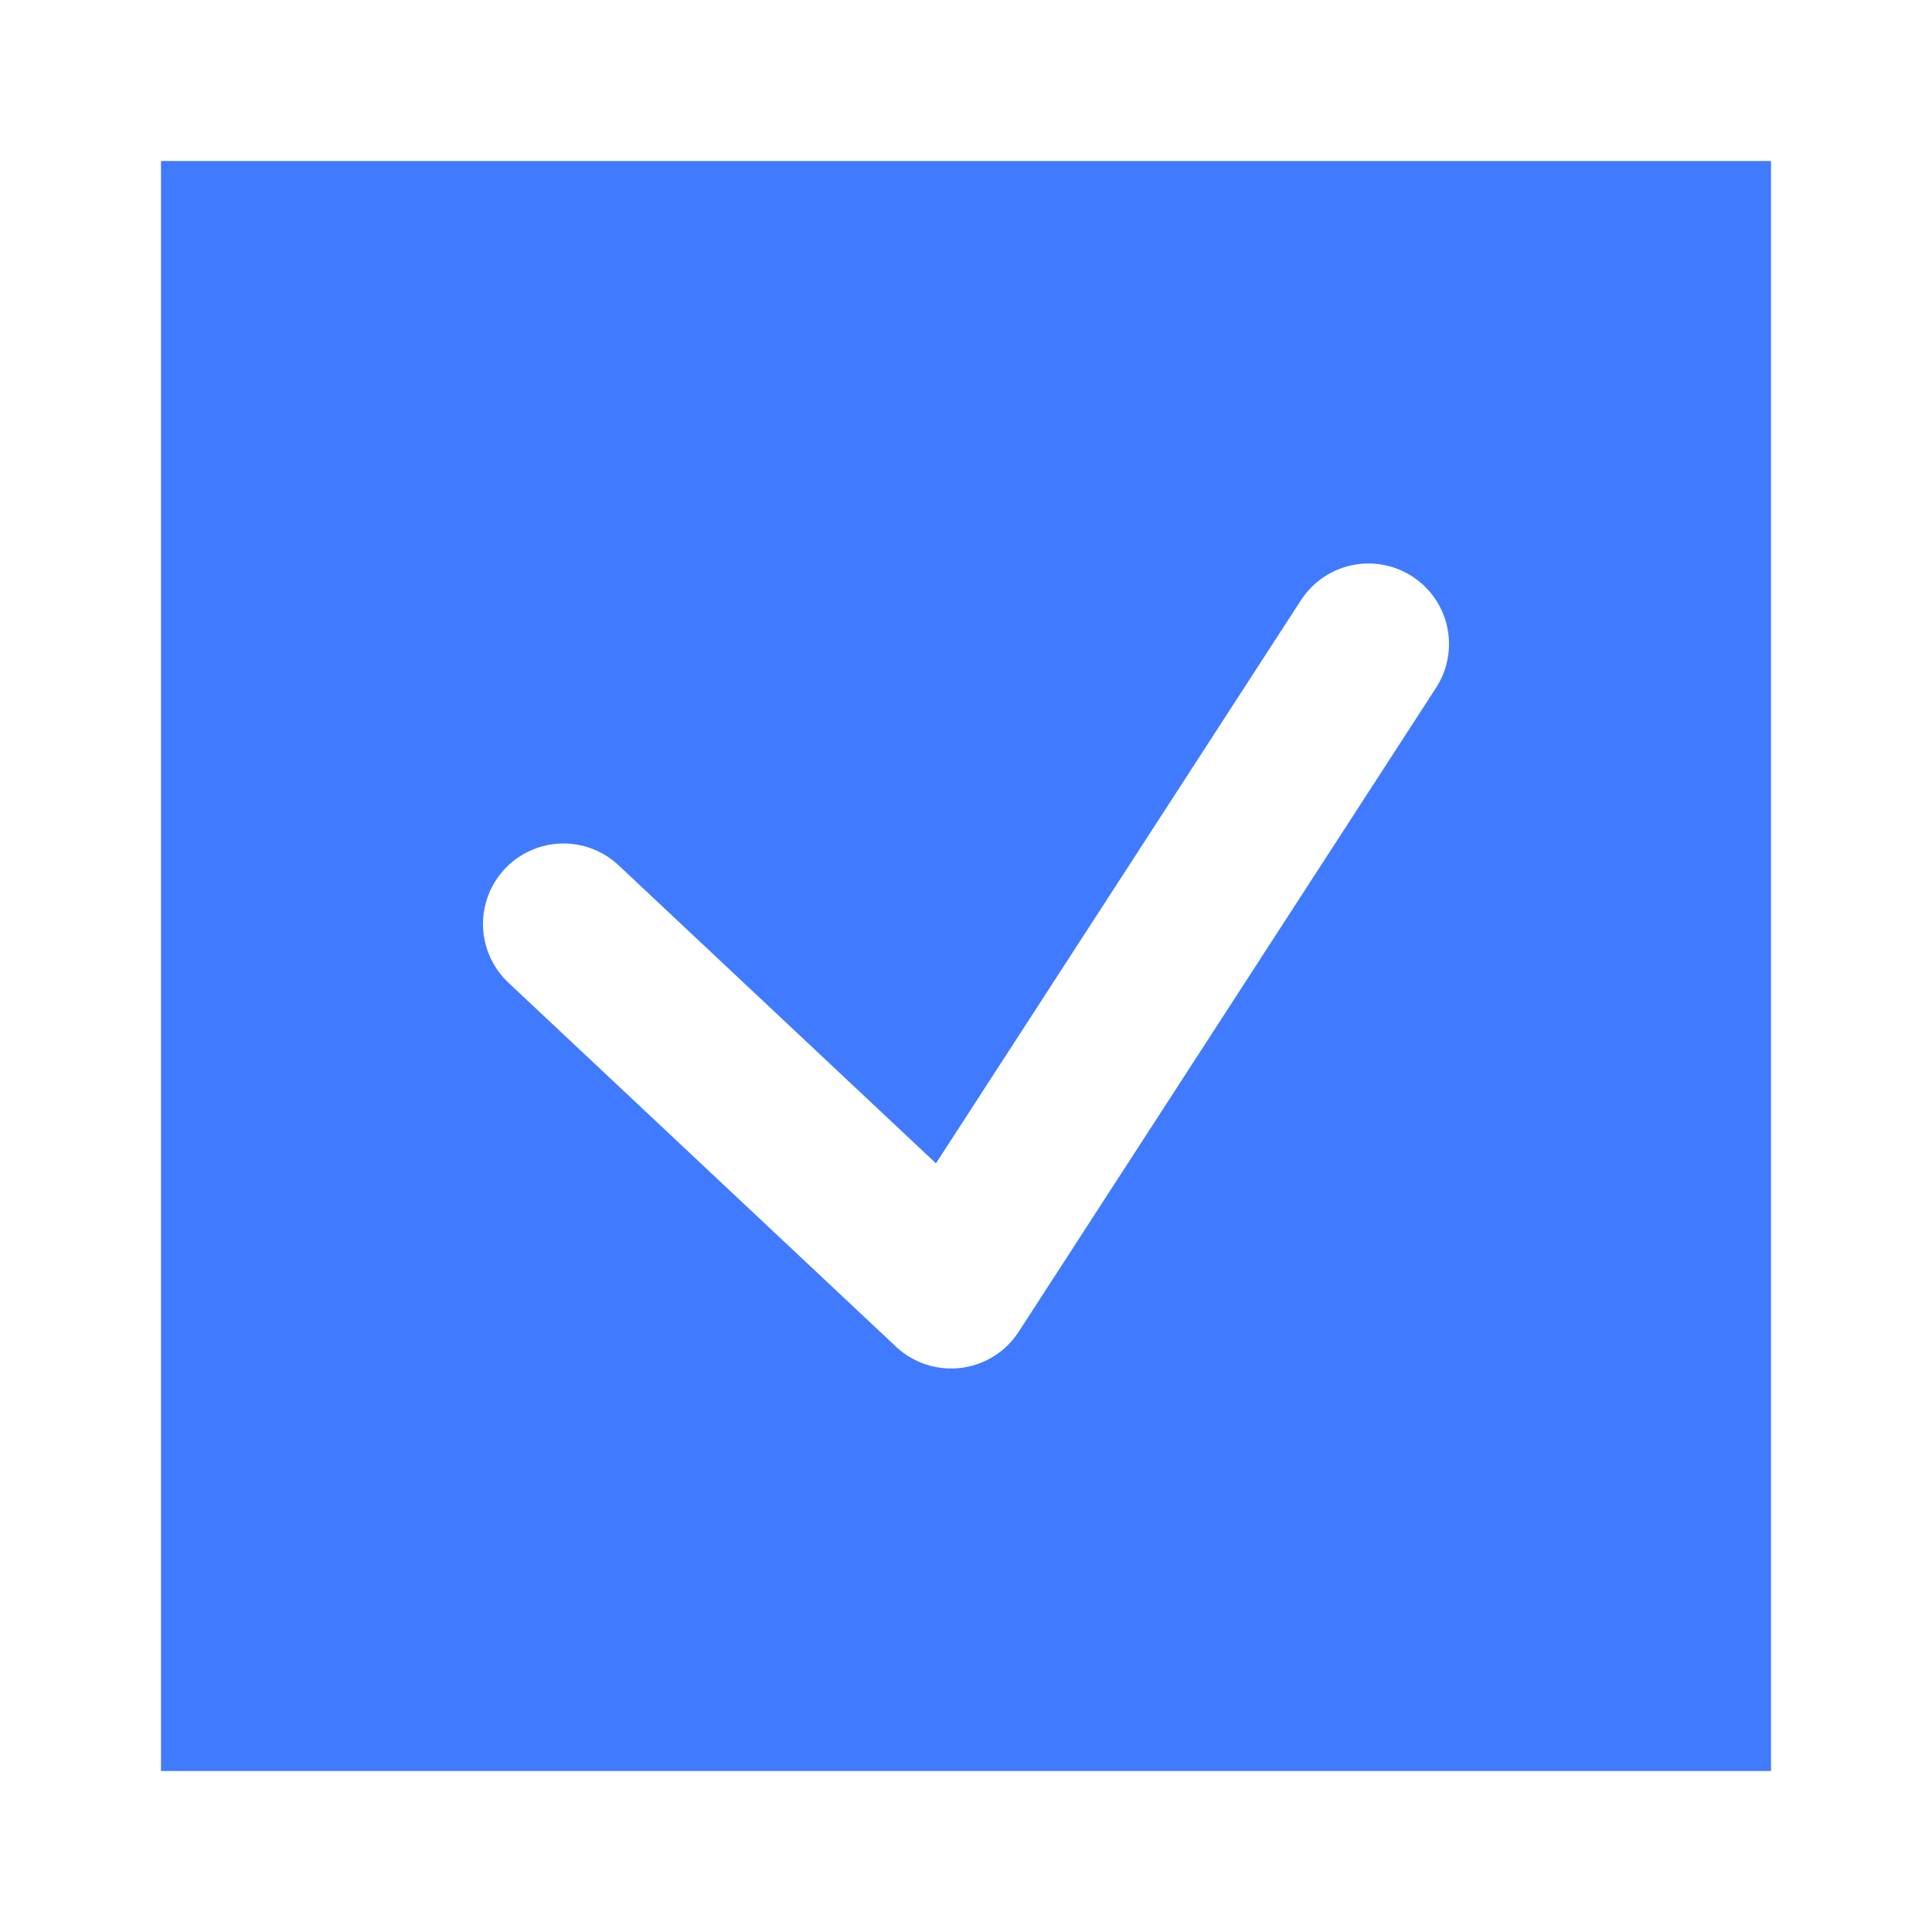 <svg width="24" height="24" viewBox="0 0 24 24" fill="none" xmlns="http://www.w3.org/2000/svg">
<g id="Checkbox set" filter="url(#filter0_d_1_1938)">
<rect width="20" height="20" transform="translate(2)" fill="#407BFF"/>
<path id="Vector" d="M7 9.478L11.815 14L17 6" stroke="white" stroke-width="2" stroke-linecap="round" stroke-linejoin="round"/>
</g>
<defs>
<filter id="filter0_d_1_1938" x="0" y="0" width="24" height="24" filterUnits="userSpaceOnUse" color-interpolation-filters="sRGB">
<feFlood flood-opacity="0" result="BackgroundImageFix"/>
<feColorMatrix in="SourceAlpha" type="matrix" values="0 0 0 0 0 0 0 0 0 0 0 0 0 0 0 0 0 0 127 0" result="hardAlpha"/>
<feOffset dy="2"/>
<feGaussianBlur stdDeviation="1"/>
<feColorMatrix type="matrix" values="0 0 0 0 0.96 0 0 0 0 0.96 0 0 0 0 0.96 0 0 0 1 0"/>
<feBlend mode="normal" in2="BackgroundImageFix" result="effect1_dropShadow_1_1938"/>
<feBlend mode="normal" in="SourceGraphic" in2="effect1_dropShadow_1_1938" result="shape"/>
</filter>
</defs>
</svg>
